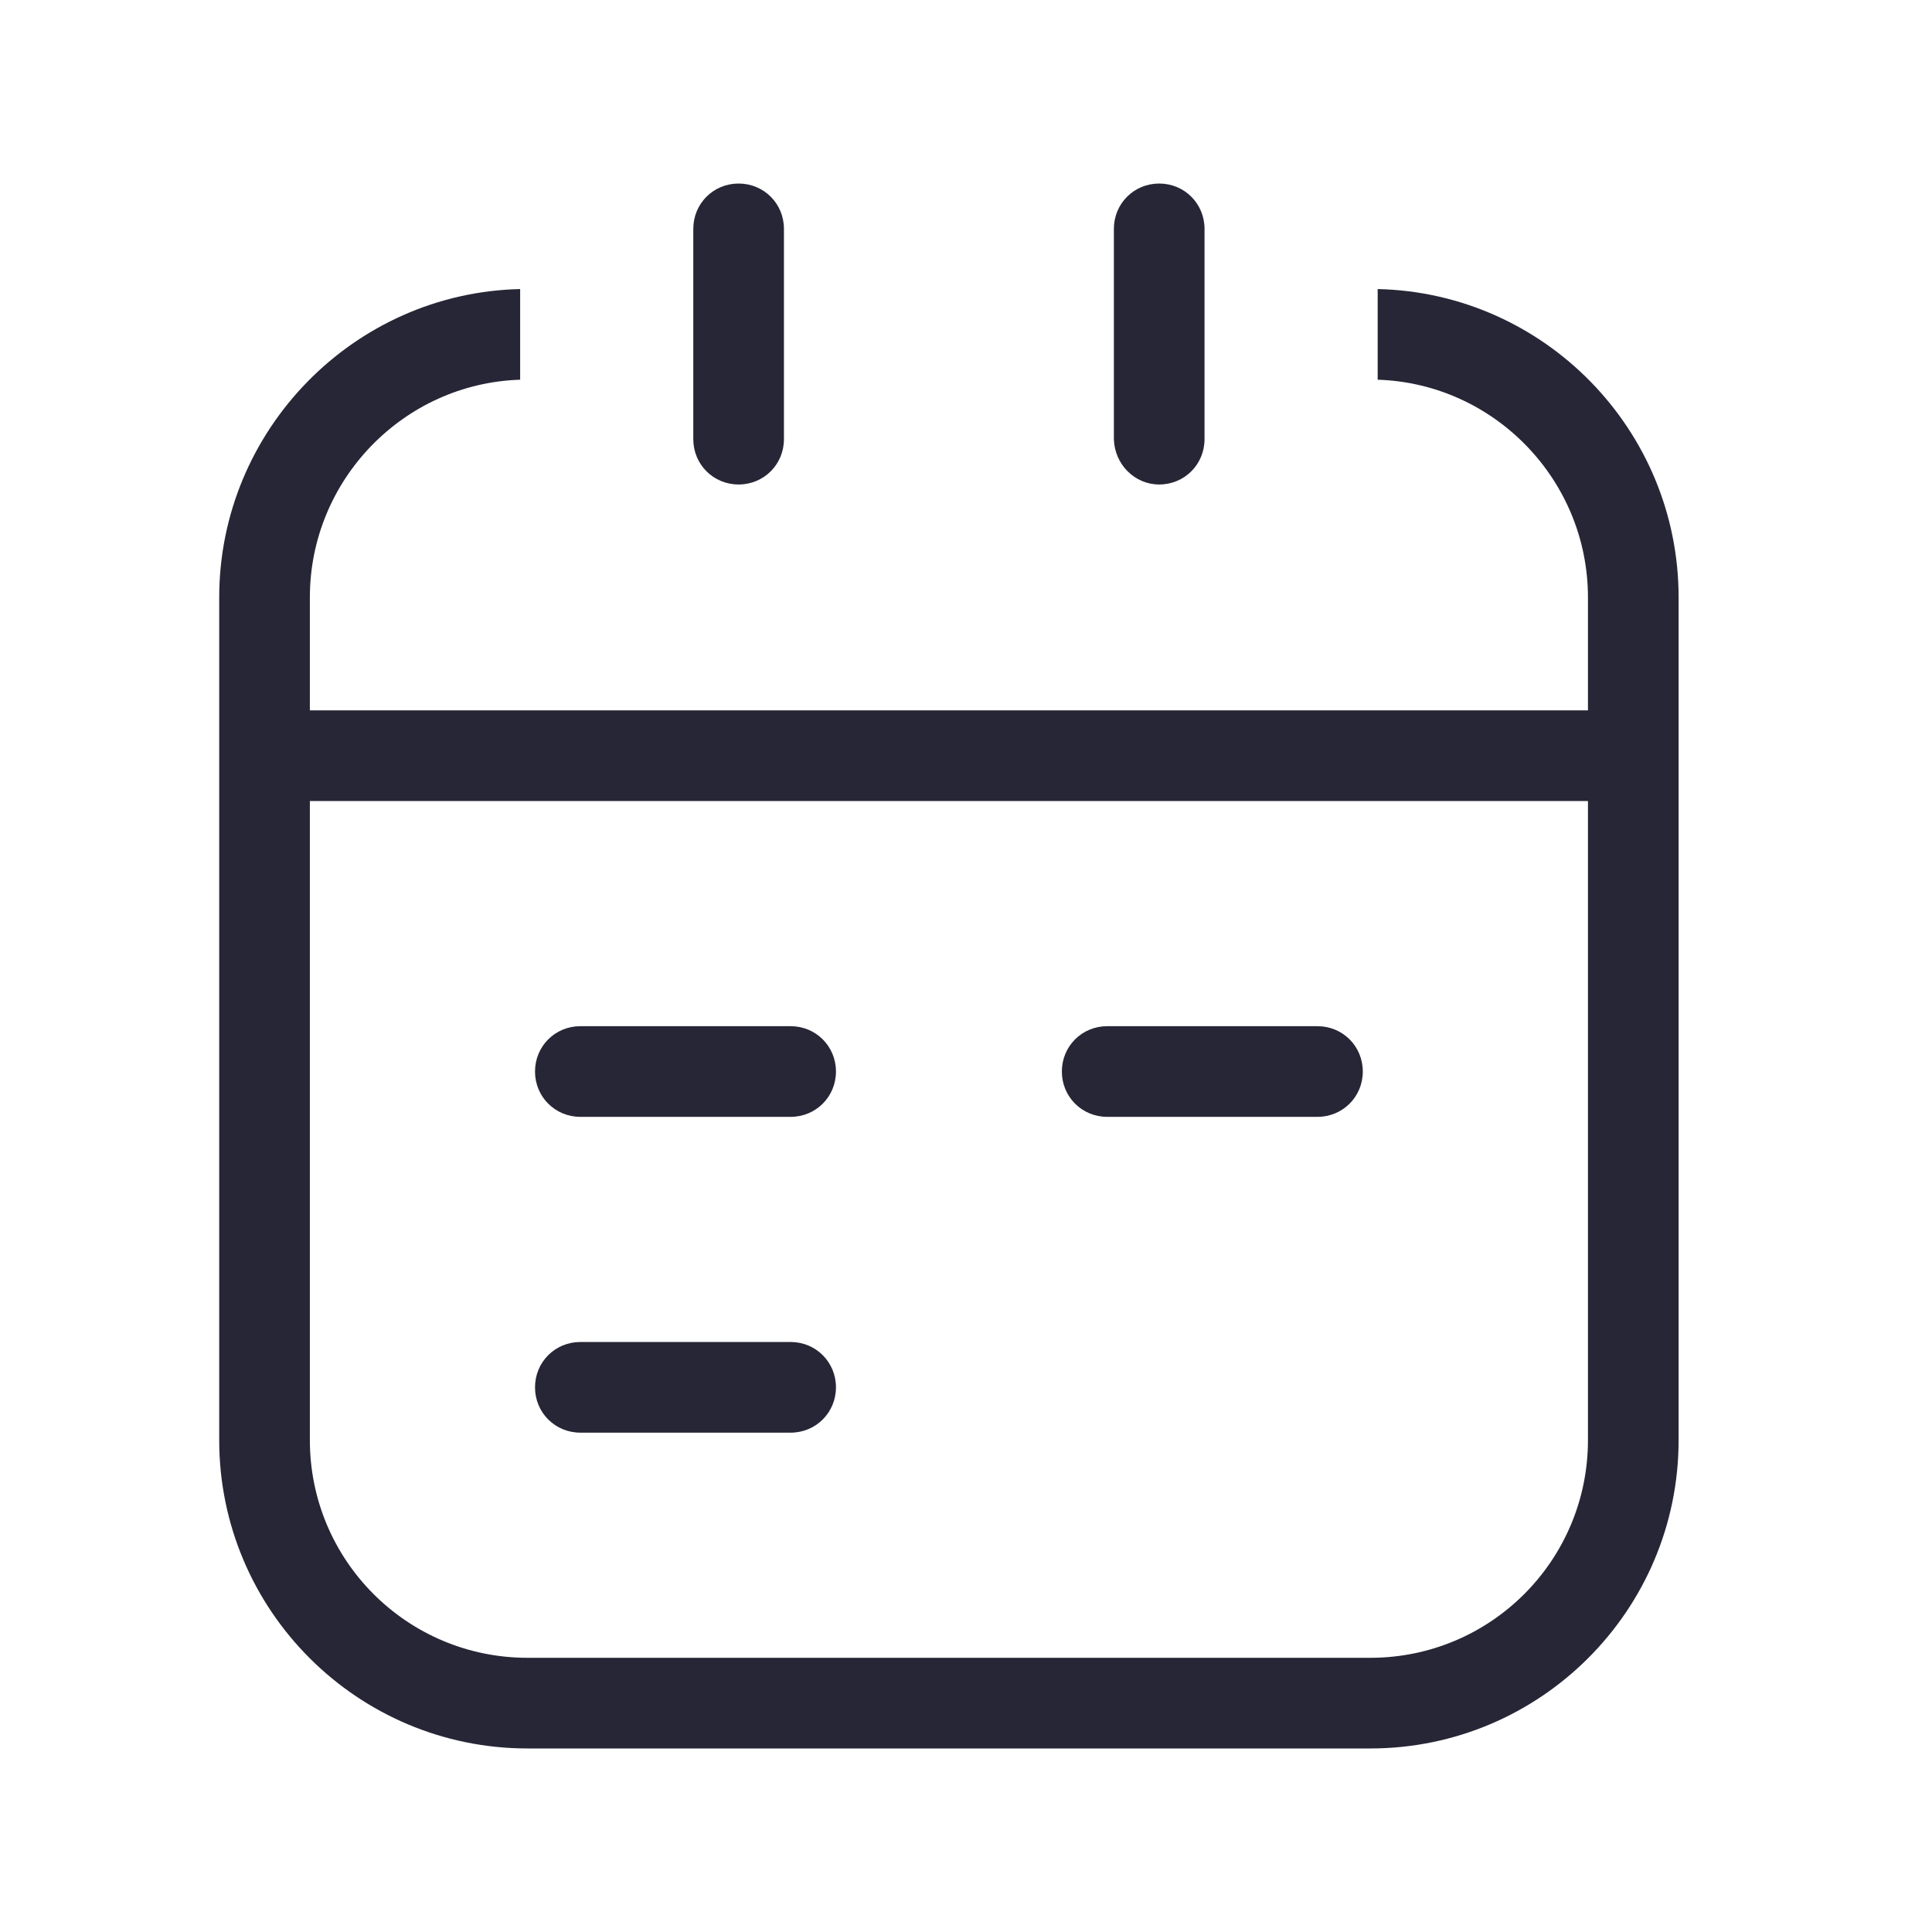 <?xml version="1.0" encoding="utf-8"?>
<!-- Generator: Adobe Illustrator 21.0.0, SVG Export Plug-In . SVG Version: 6.00 Build 0)  -->
<svg version="1.1" id="图层_1" xmlns="http://www.w3.org/2000/svg" xmlns:xlink="http://www.w3.org/1999/xlink" x="0px" y="0px"
	 viewBox="0 0 260 260" style="enable-background:new 0 0 260 260;" xml:space="preserve">
<style type="text/css">
	.st0{fill:#272636;}
</style>
<g>
	<g>
		<g>
			<path class="st0" d="M71,235.3c-22.9,0-41.5-18.6-41.5-41.5V80.4c0-22.5,18.1-41,40.5-41.5v12.2c-15.7,0.5-28.3,13.5-28.3,29.3
				v15.2h172V80.4c0-15.8-12.6-28.8-28.3-29.3V38.9c22.4,0.5,40.5,18.9,40.5,41.5v113.4c0,22.9-18.6,41.5-41.5,41.5H71z M41.7,193.8
				c0,16.2,13.1,29.3,29.3,29.3h113.4c16.2,0,29.3-13.1,29.3-29.3v-86h-172V193.8z"/>
		</g>
		<g>
			<path class="st0" d="M149,150.3c-3.4,0-6.1-2.7-6.1-6.1c0-3.4,2.7-6.1,6.1-6.1h28.3c3.4,0,6.1,2.7,6.1,6.1c0,3.4-2.7,6.1-6.1,6.1
				H149z"/>
		</g>
		<g>
			<path class="st0" d="M78.1,150.3c-3.4,0-6.1-2.7-6.1-6.1c0-3.4,2.7-6.1,6.1-6.1h28.3c3.4,0,6.1,2.7,6.1,6.1
				c0,3.4-2.7,6.1-6.1,6.1H78.1z"/>
		</g>
		<g>
			<path class="st0" d="M78.1,192.8c-3.4,0-6.1-2.7-6.1-6.1c0-3.4,2.7-6.1,6.1-6.1h28.3c3.4,0,6.1,2.7,6.1,6.1
				c0,3.4-2.7,6.1-6.1,6.1H78.1z"/>
		</g>
		<g>
			<path class="st0" d="M156,65.2c-3.3,0-6-2.7-6.1-6.1V30.8c0-3.4,2.7-6.1,6.1-6.1s6.1,2.7,6.1,6.1v28.3
				C162.1,62.5,159.4,65.2,156,65.2z"/>
		</g>
		<g>
			<path class="st0" d="M99.4,65.2c-3.4,0-6.1-2.7-6.1-6.1V30.8c0-3.4,2.7-6.1,6.1-6.1s6.1,2.7,6.1,6.1v28.3
				C105.5,62.5,102.8,65.2,99.4,65.2z"/>
		</g>
	</g>
</g>
</svg>
